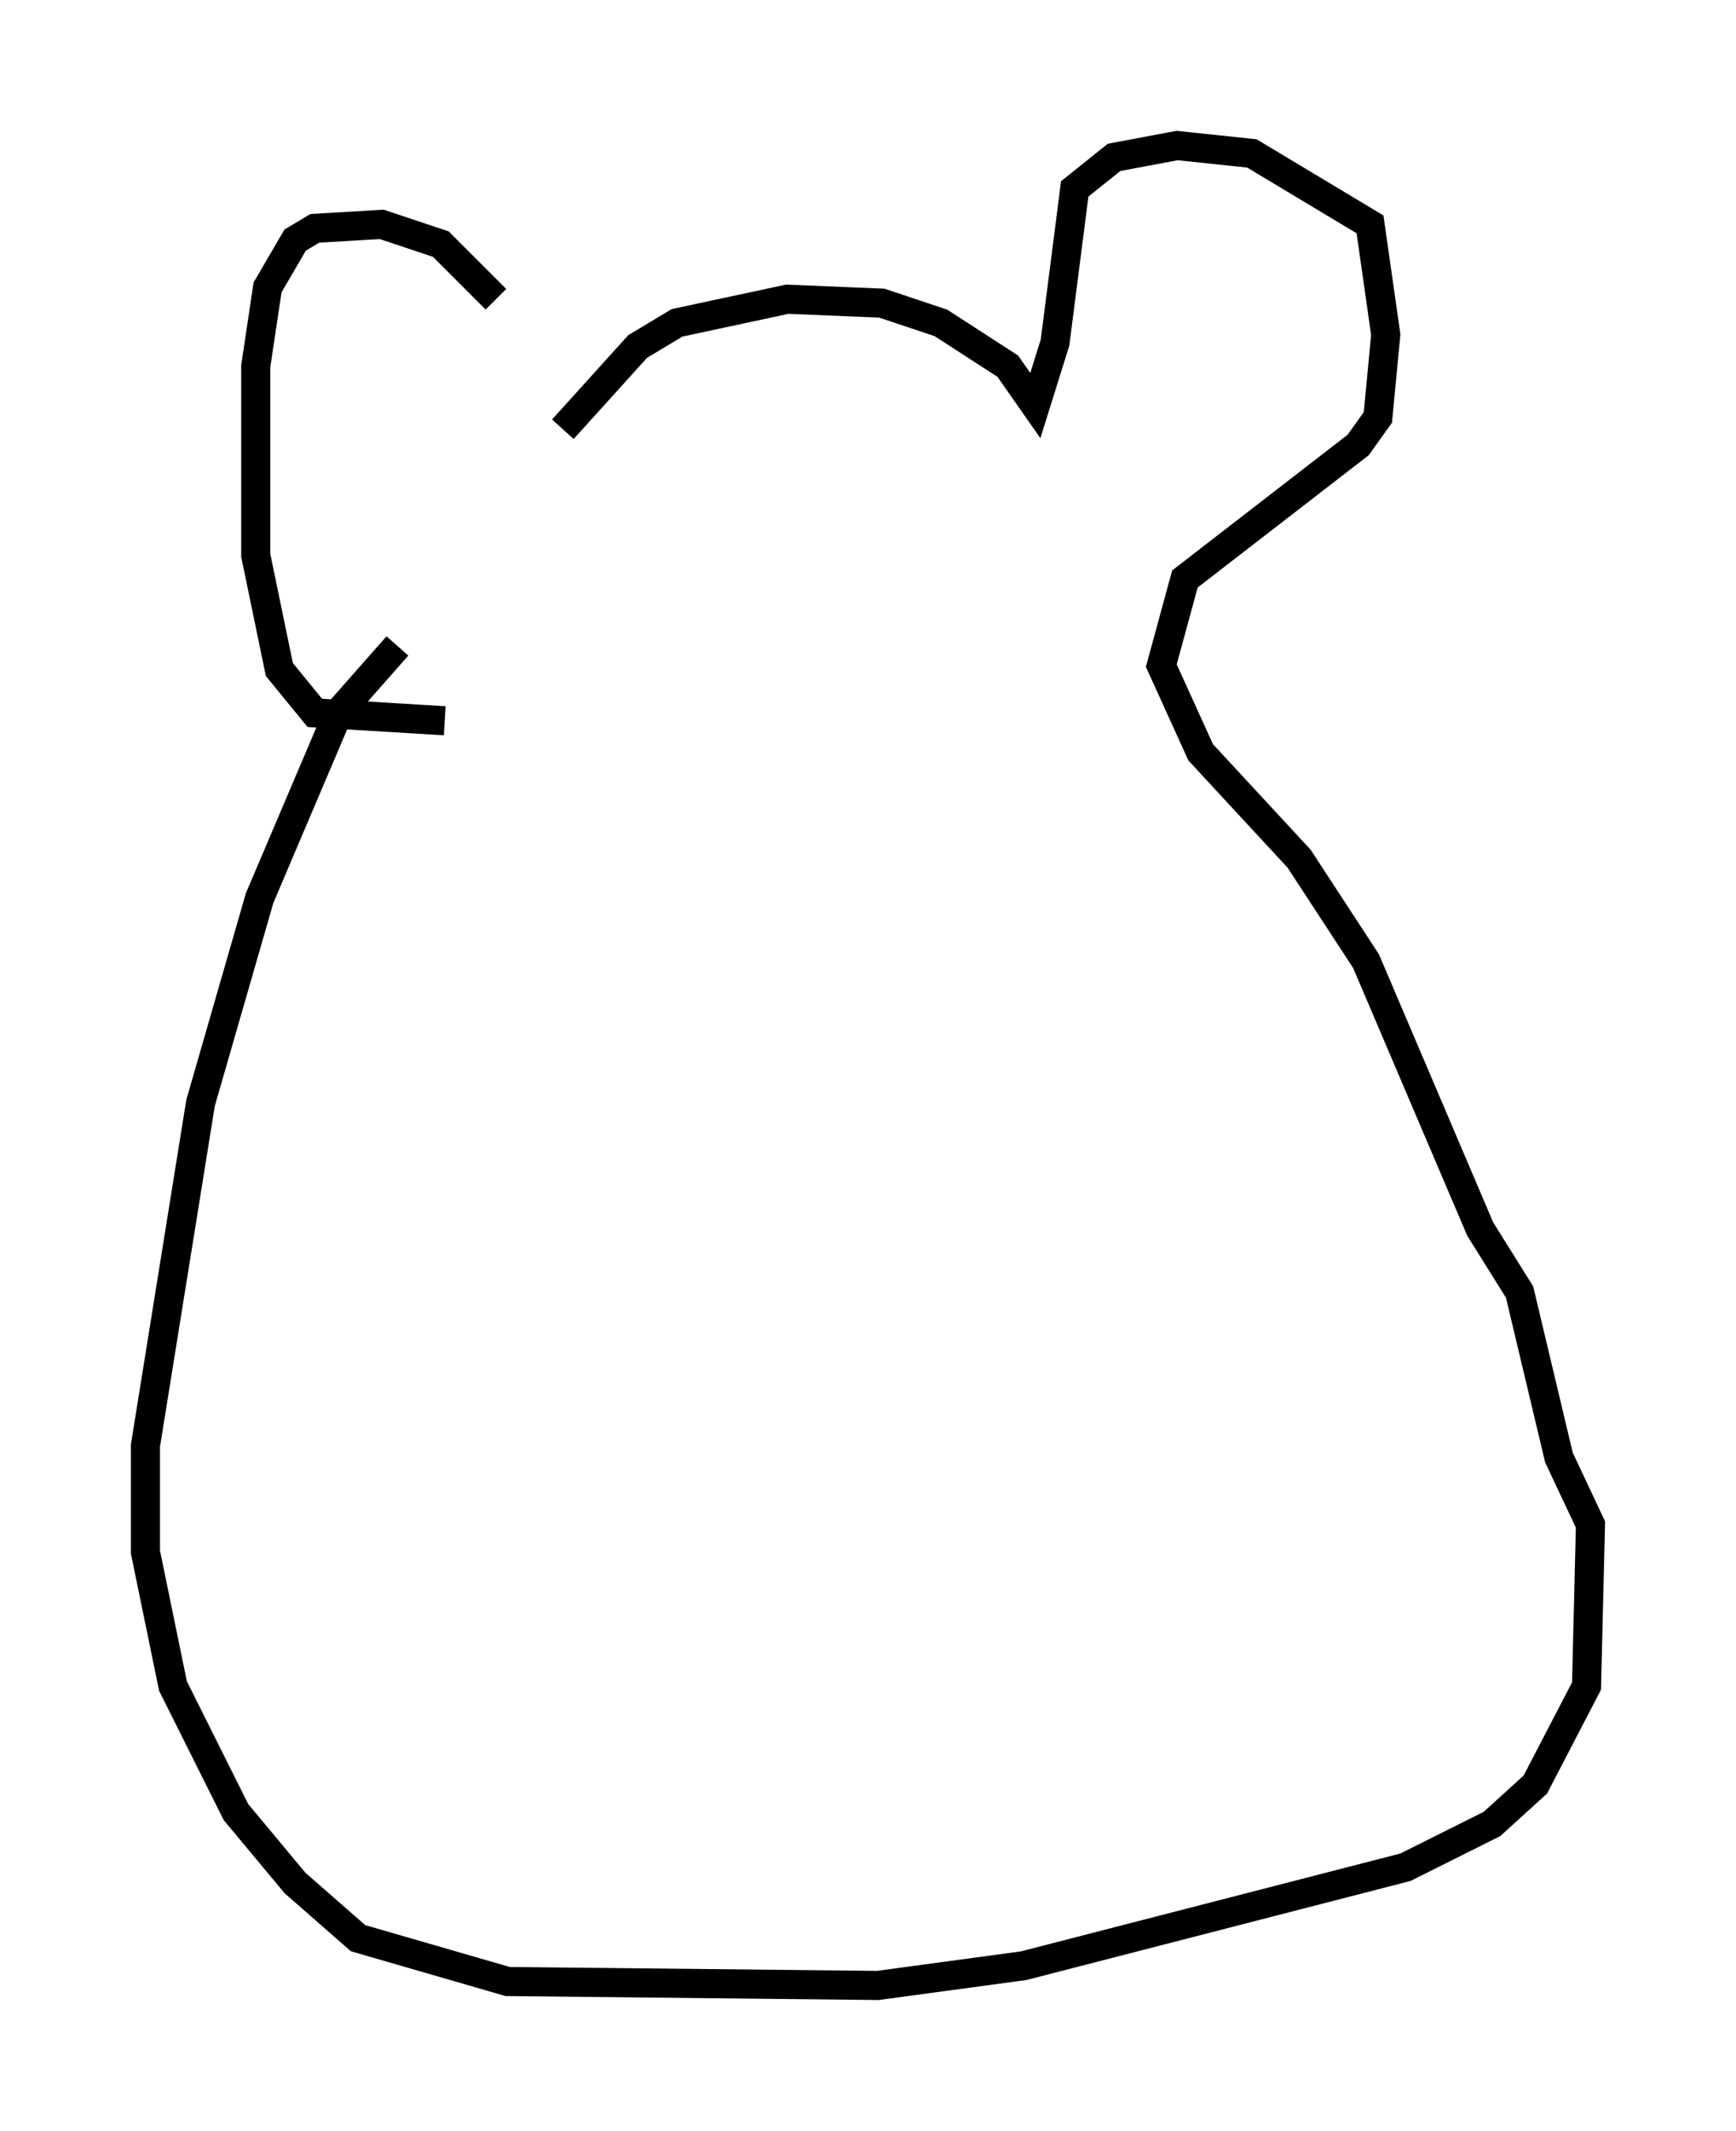 <?xml version="1.0" encoding="utf-8" ?>
<svg baseProfile="full" height="73.193" version="1.1" width="59.661" xmlns="http://www.w3.org/2000/svg" xmlns:ev="http://www.w3.org/2001/xml-events" xmlns:xlink="http://www.w3.org/1999/xlink"><defs /><rect fill="white" height="73.193" width="59.661" x="0" y="0" /><path d="M19.614, 15.149 m-2.571, -4.871 l-1.894, -1.894 -2.03, -0.677 l-2.3, 0.135 -0.677, 0.406 l-0.947, 1.624 -0.406, 2.706 l0.0, 6.495 0.812, 3.924 l1.218, 1.488 4.465, 0.271 m4.059, -10.013 l2.571, -2.842 1.353, -0.812 l3.789, -0.812 3.248, 0.135 l2.03, 0.677 2.3, 1.488 l0.947, 1.353 0.677, -2.165 l0.677, -5.277 1.353, -1.083 l2.165, -0.406 2.571, 0.271 l4.059, 2.436 0.541, 3.789 l-0.271, 2.842 -0.677, 0.947 l-5.954, 4.601 -0.812, 2.977 l1.353, 2.977 3.383, 3.654 l2.3, 3.518 3.924, 9.202 l1.353, 2.165 1.353, 5.683 l1.083, 2.3 -0.135, 5.548 l-1.759, 3.383 -1.488, 1.353 l-2.977, 1.488 -13.126, 3.383 l-5.007, 0.677 -12.72, -0.135 l-5.142, -1.488 -2.165, -1.894 l-2.03, -2.436 -2.165, -4.33 l-0.947, -4.601 0.0, -3.654 l1.894, -11.773 2.03, -7.036 l2.706, -6.36 2.03, -2.3 " fill="none" stroke="black" stroke-width="1" /></svg>